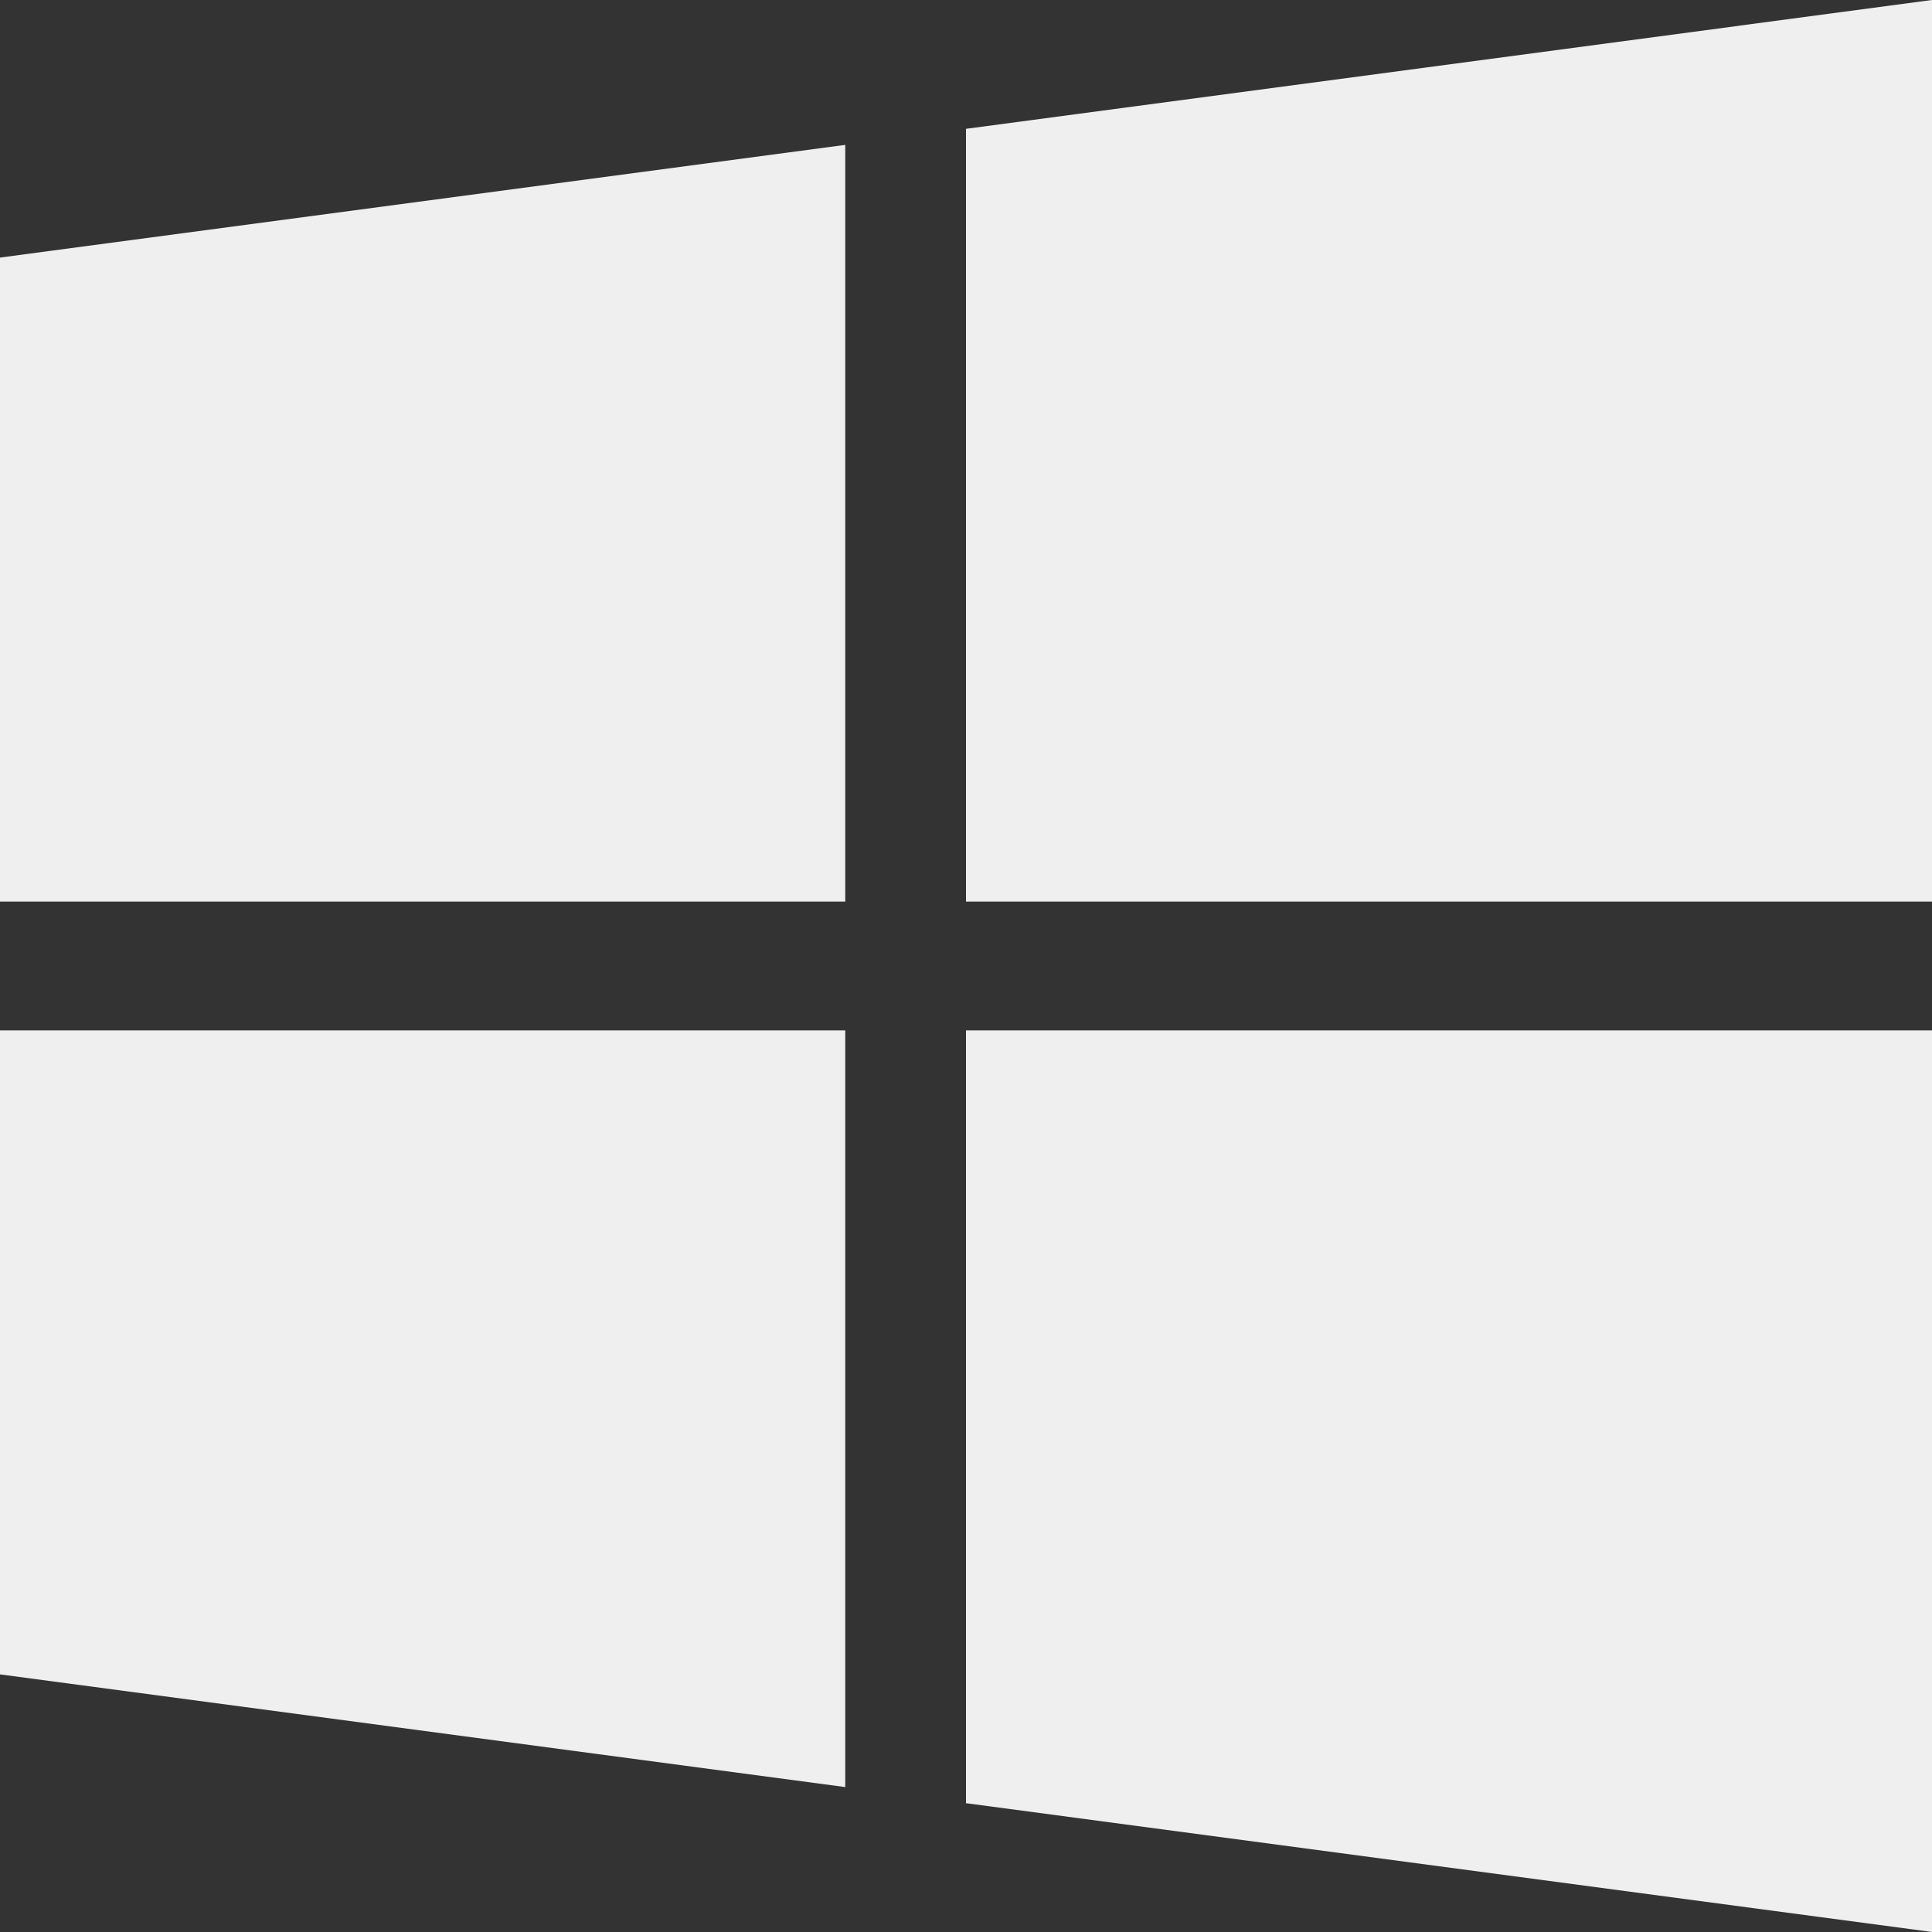 <svg width="24" height="24" fill="none" xmlns="http://www.w3.org/2000/svg"><rect width="100%" height="100%" fill="#333333" stroke="none"/><path d="M0 3.2v8h10.5V1.8L0 3.2zm12-1.6v9.6h12V0L12 1.6zm0 11.2v9.6L24 24V12.8H12zm-12 0v8l10.5 1.4v-9.4H0z" fill="#EFEFEF"/></svg>